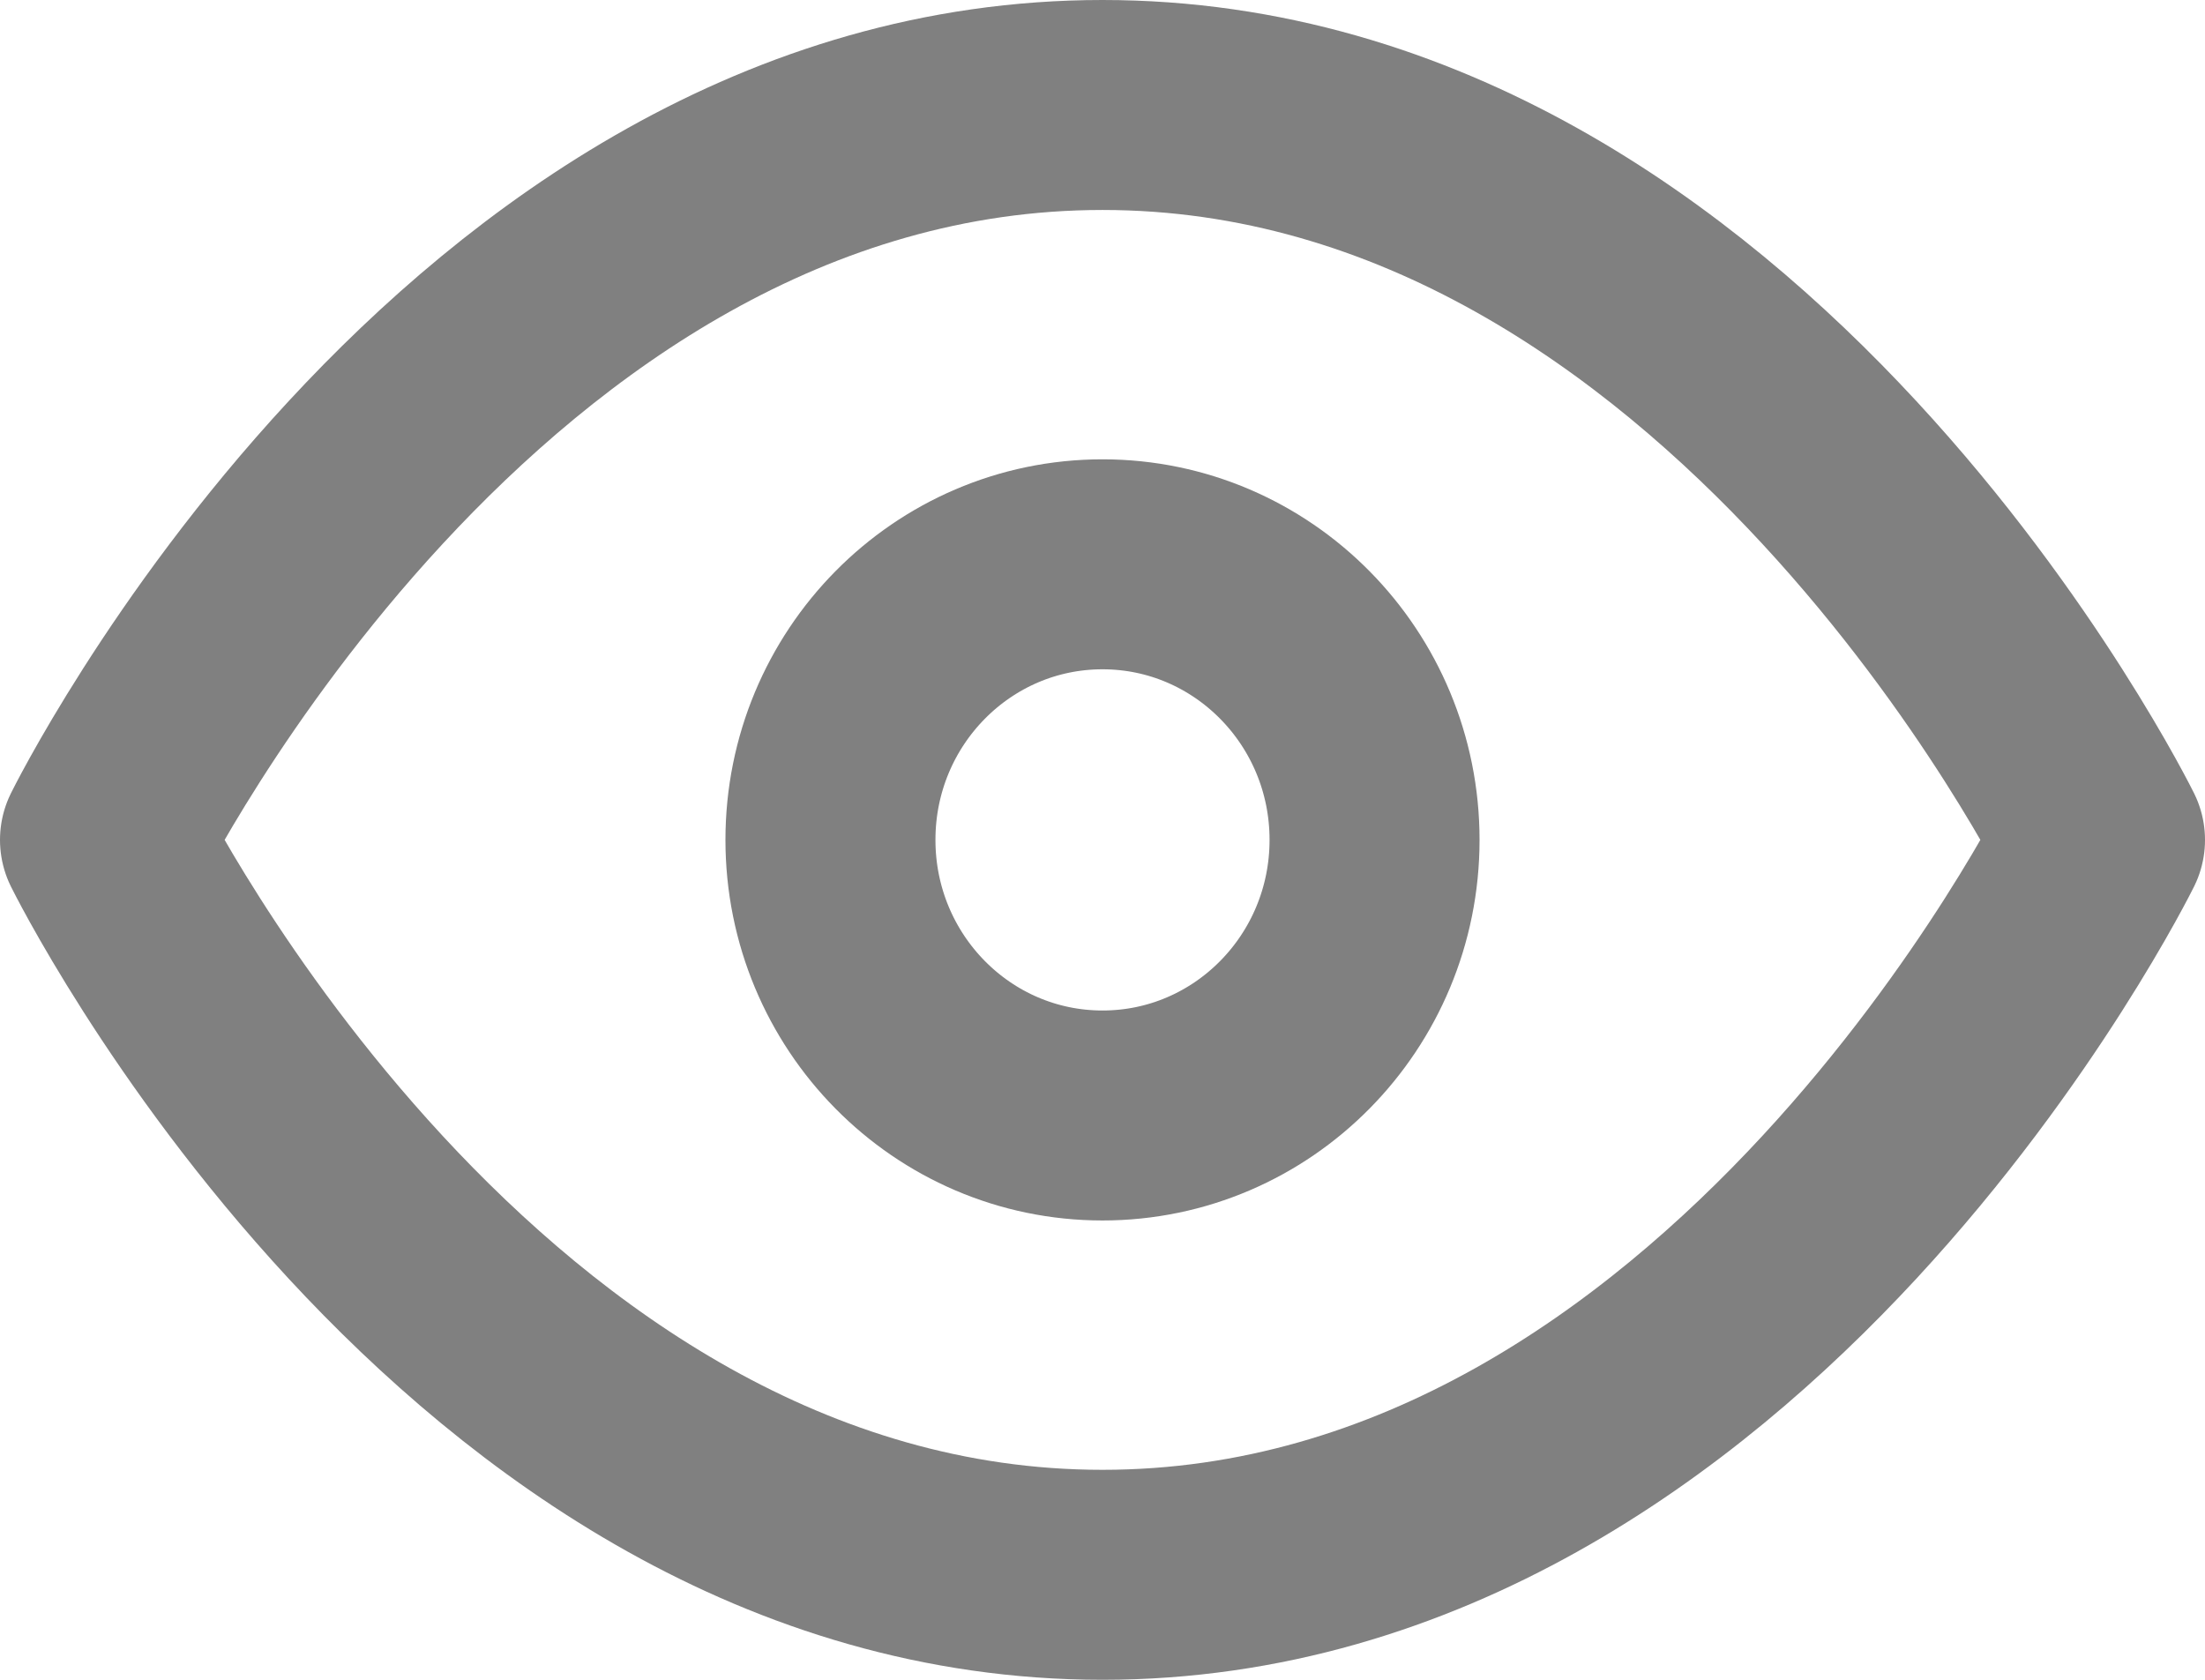 <svg width="21" height="16" viewBox="0 0 21 16" fill="none" xmlns="http://www.w3.org/2000/svg">
<path d="M1 8C1 8 4.455 1 10.5 1C16.546 1 20 8 20 8C20 8 16.546 15 10.5 15C4.455 15 1 8 1 8Z" stroke="#808080" stroke-width="2" stroke-linecap="round" stroke-linejoin="round"/>
<path d="M10.5 10.625C11.931 10.625 13.091 9.45 13.091 8C13.091 6.55 11.931 5.375 10.5 5.375C9.069 5.375 7.909 6.55 7.909 8C7.909 9.45 9.069 10.625 10.5 10.625Z" stroke="#808080" stroke-width="2" stroke-linecap="round" stroke-linejoin="round"/>
</svg>
